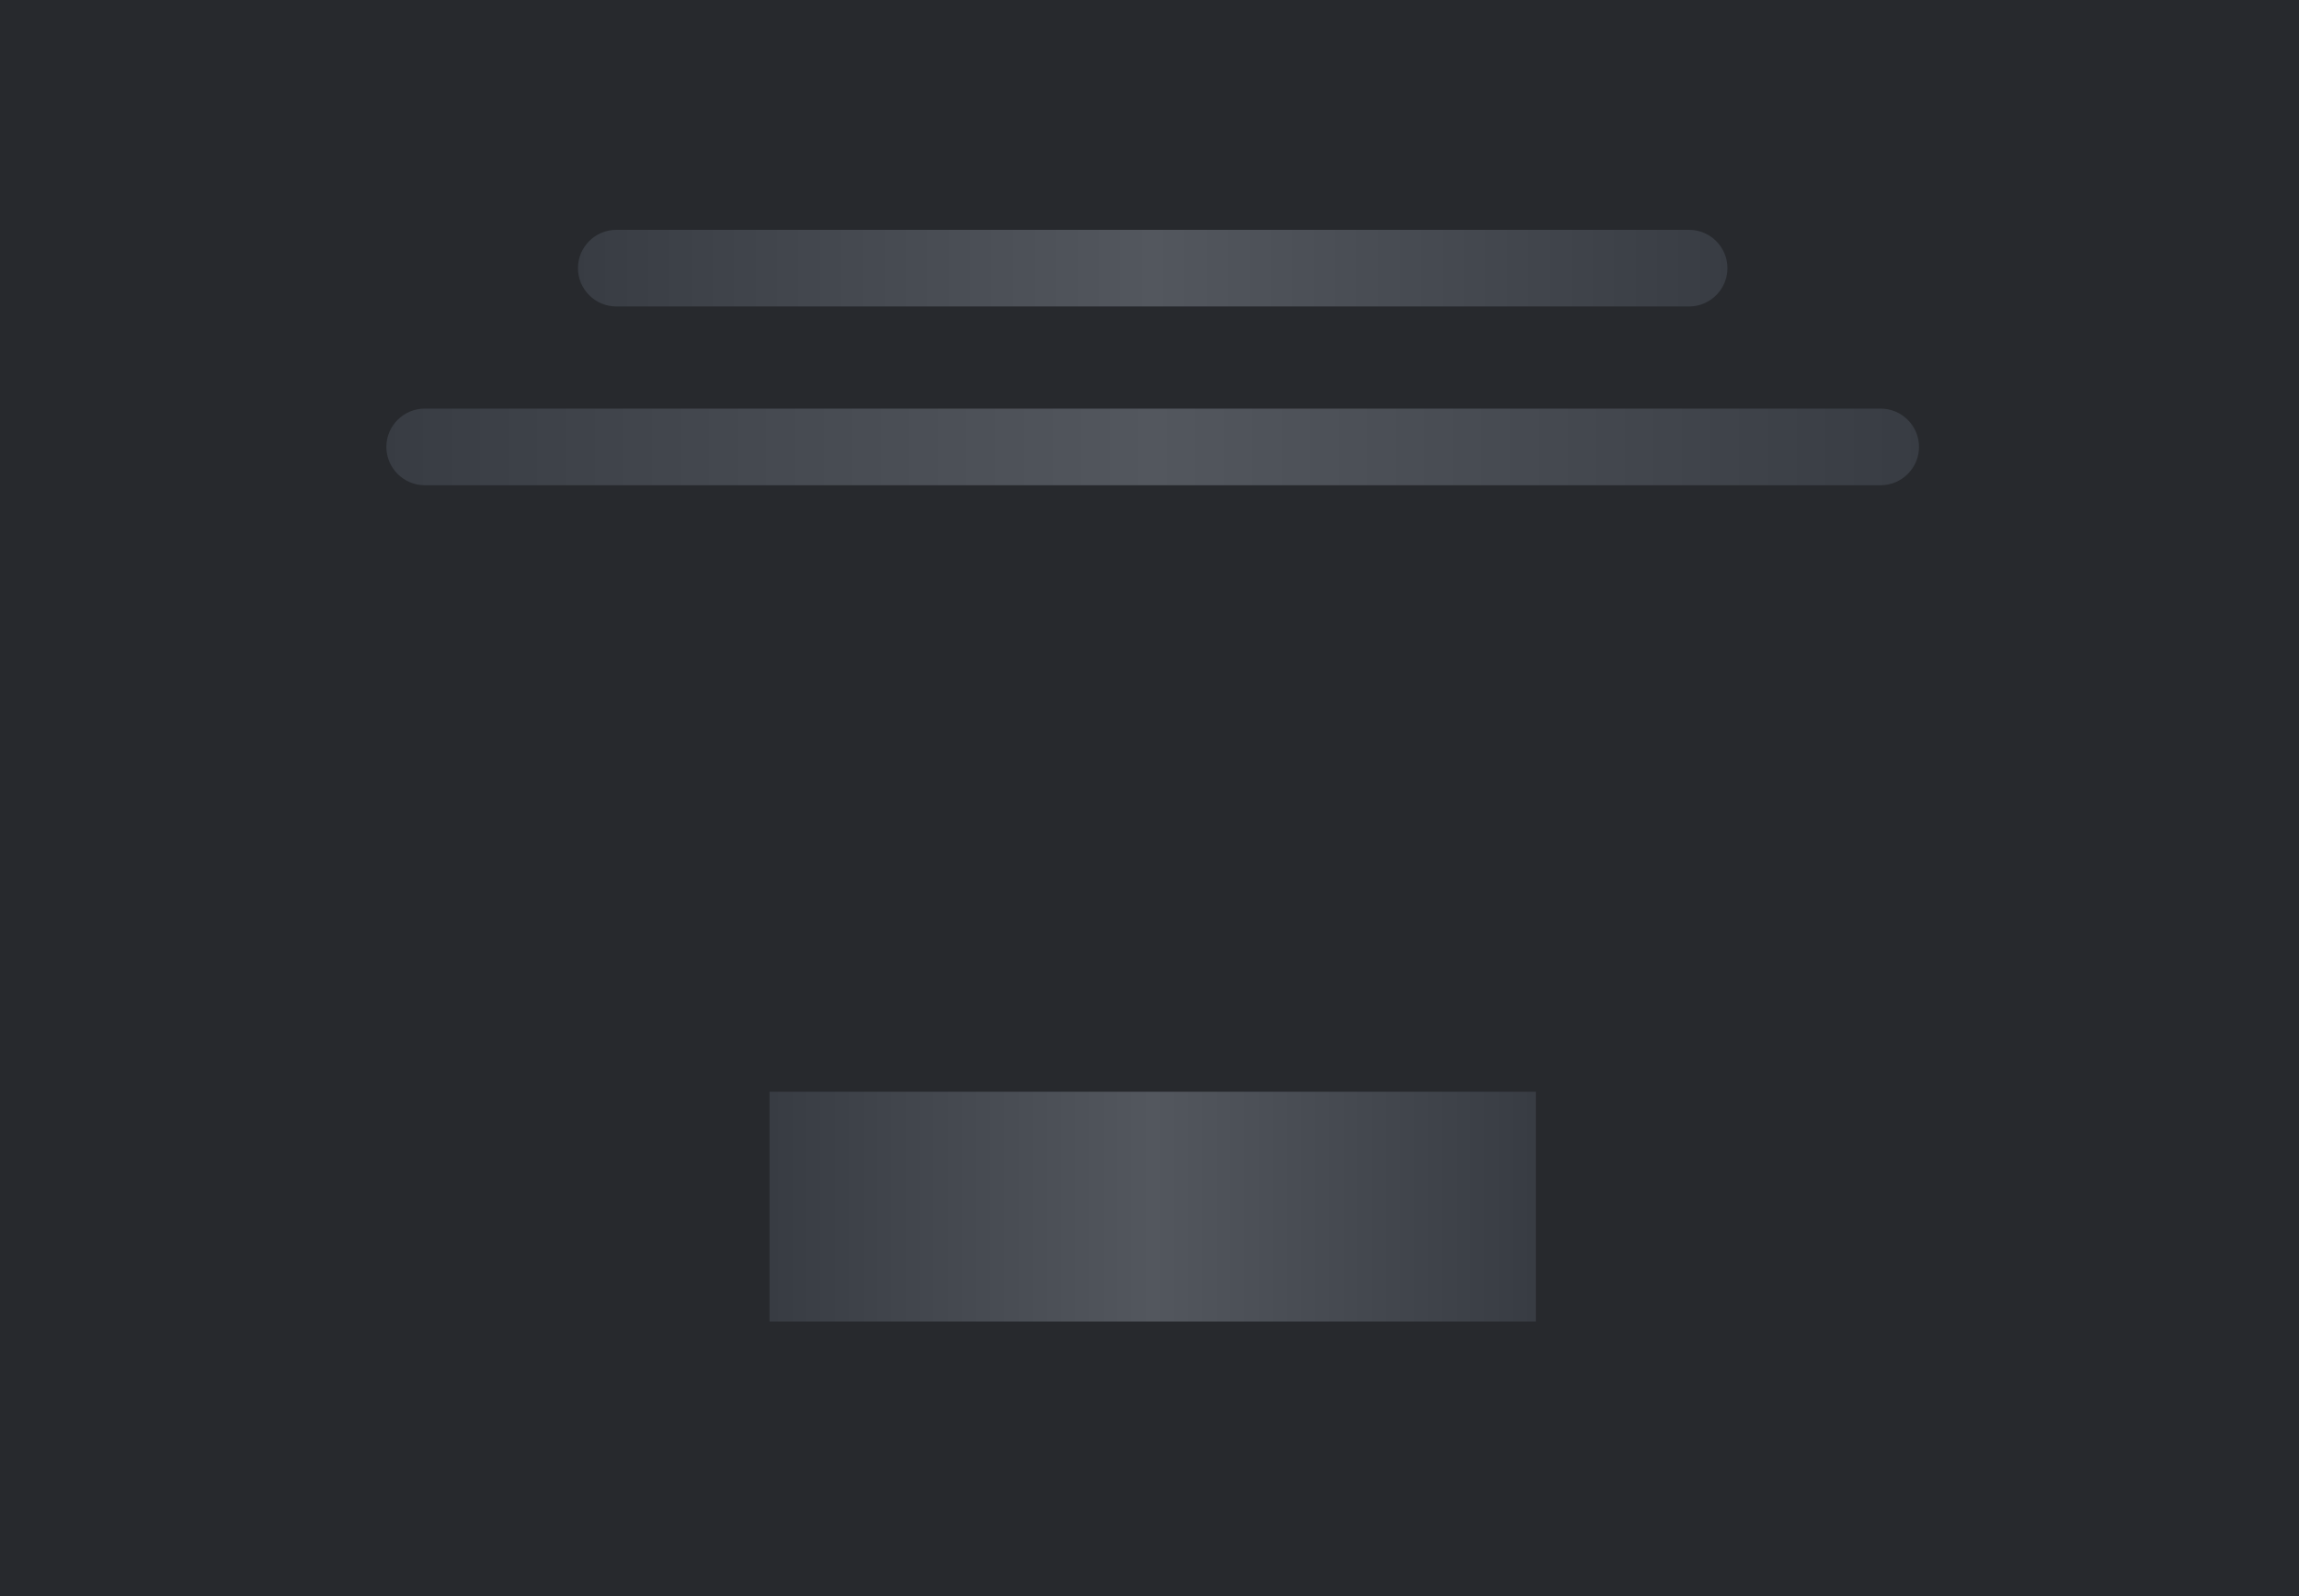 <svg xmlns="http://www.w3.org/2000/svg" xmlns:xlink="http://www.w3.org/1999/xlink" viewBox="0 0 360 250" xmlns:v="https://vecta.io/nano"><path d="M-6.5 0h373v250h-373z" fill="#27292d"/><g fill="url(#G)"><path d="M96.5,36h168c3.3,0,6,2.7,6,6l0,0c0,3.3-2.7,6-6,6h-168c-3.3,0-6-2.7-6-6l0,0C90.5,38.7,93.2,36,96.5,36z"/><path d="M66.5,64h228c3.3,0,6,2.7,6,6l0,0c0,3.3-2.7,6-6,6h-228c-3.3,0-6-2.7-6-6l0,0C60.5,66.7,63.2,64,66.5,64z"/><path d="M120.5 171h120v36h-120z"/></g><defs><path id="A" d="M96.5,36h168c3.3,0,6,2.7,6,6l0,0c0,3.3-2.7,6-6,6h-168c-3.3,0-6-2.7-6-6l0,0C90.5,38.7,93.2,36,96.5,36z"/><path id="B" d="M66.5,64h228c3.3,0,6,2.7,6,6l0,0c0,3.3-2.7,6-6,6h-228c-3.3,0-6-2.7-6-6l0,0C60.5,66.7,63.2,64,66.5,64z"/><path id="C" d="M120.5 171h120v36h-120z"/></defs><clipPath id="D"><use xlink:href="#A"/></clipPath><clipPath id="E" clip-path="url(#D)"><use xlink:href="#B"/></clipPath><clipPath id="F" clip-path="url(#E)"><use xlink:href="#C"/></clipPath><g clip-path="url(#F)"><path d="M.5 8h360v233H.5z" fill="url(#G)"/></g><linearGradient id="G"><stop offset="0%" stop-color="#383c43"><animate attributeName="offset" values="-2; 1" dur="2" repeatCount="indefinite"/></stop><stop offset="50%" stop-color="#53575e"><animate attributeName="offset" values="-1.5; 1.5" dur="2" repeatCount="indefinite"/></stop><stop offset="100%" stop-color="#383c43"><animate attributeName="offset" values="-1; 2" dur="2" repeatCount="indefinite"/></stop></linearGradient></svg>